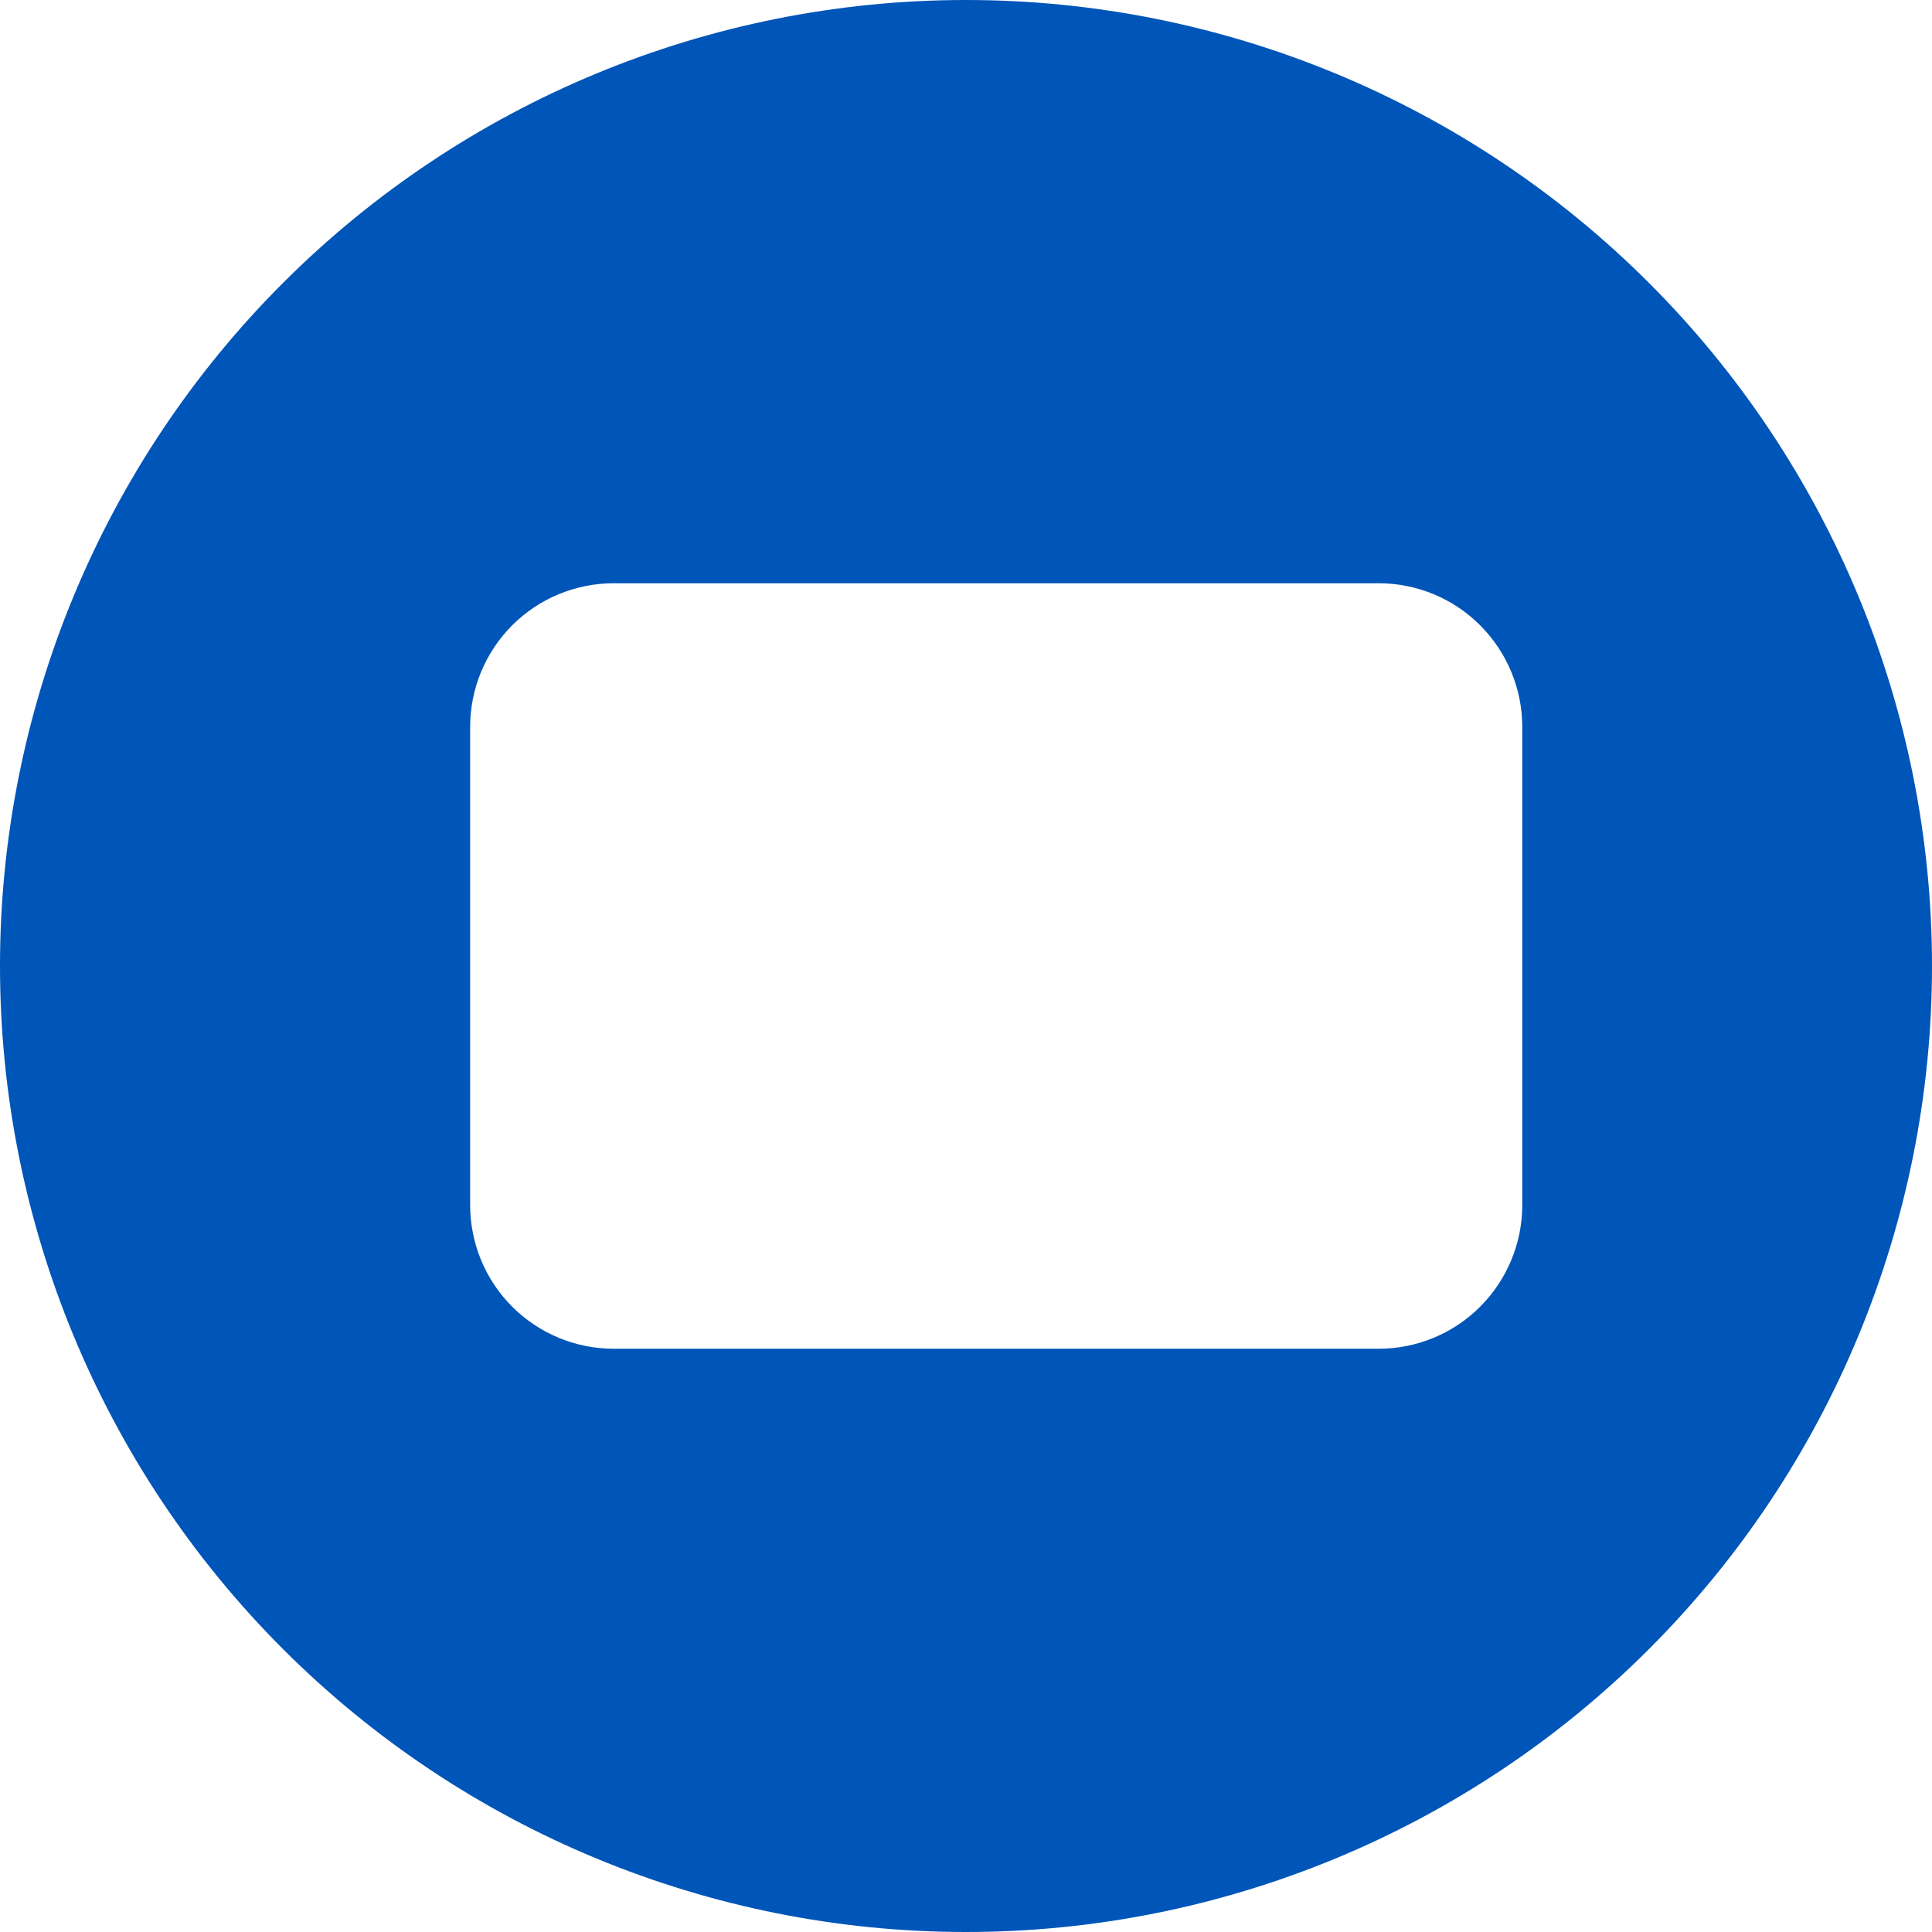 <svg width="26" height="26" viewBox="0 0 26 26" fill="none" xmlns="http://www.w3.org/2000/svg">
<path d="M13 0C9.552 0 6.246 1.37 3.808 3.808C1.37 6.246 0 9.552 0 13H0C0 16.448 1.37 19.754 3.808 22.192C6.246 24.63 9.552 26 13 26C16.448 26 19.754 24.63 22.192 22.192C24.63 19.754 26 16.448 26 13C26 9.552 24.63 6.246 22.192 3.808C19.754 1.37 16.448 0 13 0V0ZM20.486 16.218C20.486 16.73 20.282 17.222 19.919 17.585C19.557 17.948 19.065 18.151 18.552 18.151H8.26C7.748 18.151 7.256 17.948 6.893 17.585C6.53 17.222 6.327 16.73 6.327 16.218V9.783C6.327 9.27 6.53 8.778 6.893 8.415C7.256 8.052 7.748 7.849 8.26 7.849H18.552C19.065 7.849 19.557 8.052 19.919 8.415C20.282 8.778 20.486 9.27 20.486 9.783V16.218Z" fill="#0055B8"/>
</svg>
